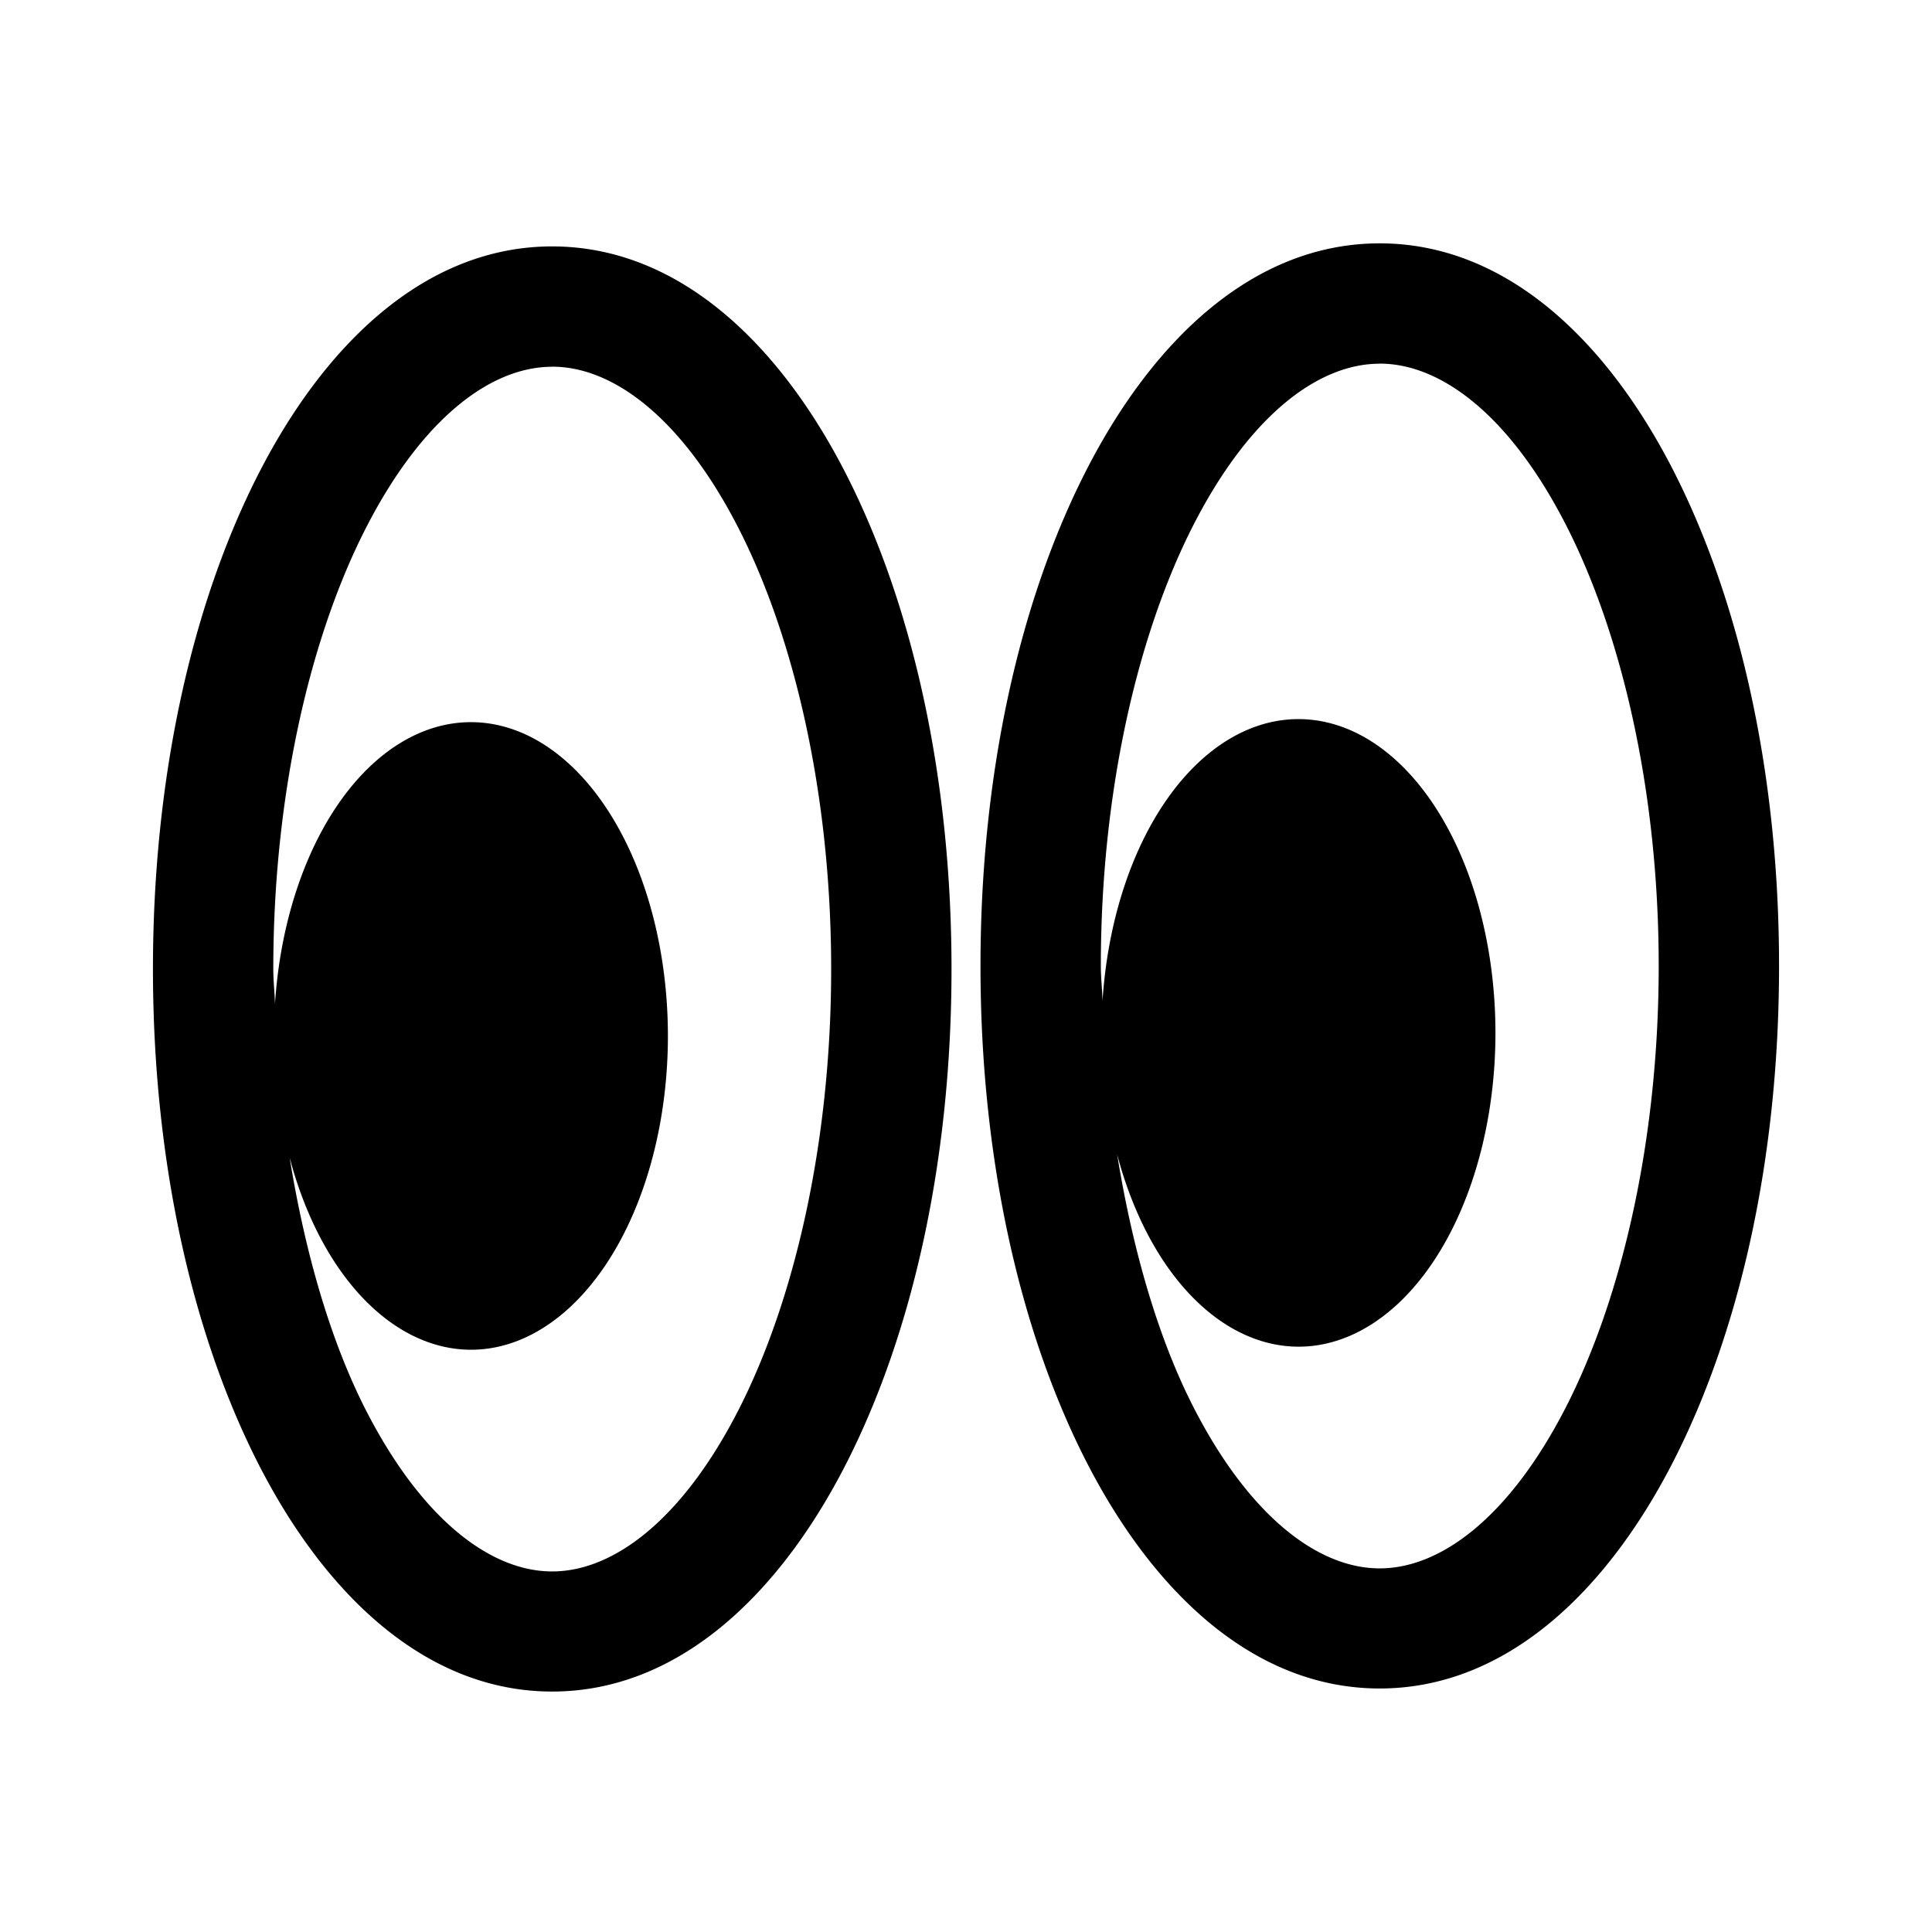 <?xml version="1.0" encoding="UTF-8" standalone="no"?>
<!-- Created with Inkscape (http://www.inkscape.org/) -->

<svg
   xmlns:dc="http://purl.org/dc/elements/1.1/"
   xmlns:cc="http://creativecommons.org/ns#"
   xmlns:rdf="http://www.w3.org/1999/02/22-rdf-syntax-ns#"
   xmlns:svg="http://www.w3.org/2000/svg"
   xmlns="http://www.w3.org/2000/svg"
   xmlns:sodipodi="http://sodipodi.sourceforge.net/DTD/sodipodi-0.dtd"
   xmlns:inkscape="http://www.inkscape.org/namespaces/inkscape"
   width="24"
   height="24"
   viewBox="0 0 24 24"
   version="1.1"
   id="svg8"
   inkscape:version="0.92.4 (unknown)"
   sodipodi:docname="eyes.svg">
  <defs
     id="defs2" />
  <sodipodi:namedview
     id="base"
     pagecolor="#ffffff"
     bordercolor="#666666"
     borderopacity="1.0"
     inkscape:pageopacity="0.0"
     inkscape:pageshadow="2"
     inkscape:zoom="38.916667"
     inkscape:cx="7.5931477"
     inkscape:cy="12"
     inkscape:document-units="px"
     inkscape:current-layer="layer1"
     showgrid="true"
     units="px"
     showguides="true"
     inkscape:guide-bbox="true"
     inkscape:window-width="3840"
     inkscape:window-height="2065"
     inkscape:window-x="3840"
     inkscape:window-y="0"
     inkscape:window-maximized="1">
    <inkscape:grid
       type="xygrid"
       id="grid4518" />
    <sodipodi:guide
       position="-0.265,5.556"
       orientation="0,1"
       id="guide4520"
       inkscape:locked="false" />
    <sodipodi:guide
       position="-0.794,0.794"
       orientation="0,1"
       id="guide4522"
       inkscape:locked="false" />
    <sodipodi:guide
       position="0.794,4.763"
       orientation="1,0"
       id="guide4524"
       inkscape:locked="false" />
    <sodipodi:guide
       position="5.556,3.969"
       orientation="1,0"
       id="guide4526"
       inkscape:locked="false" />
    <sodipodi:guide
       position="3.175,4.233"
       orientation="1,0"
       id="guide4528"
       inkscape:locked="false" />
  </sodipodi:namedview>
  <g
     inkscape:label="Ebene 1"
     inkscape:groupmode="layer"
     id="layer1"
     transform="translate(0,-290.65)">
    <path
       style="color:#000000;font-style:normal;font-variant:normal;font-weight:normal;font-stretch:normal;font-size:medium;line-height:normal;font-family:sans-serif;font-variant-ligatures:normal;font-variant-position:normal;font-variant-caps:normal;font-variant-numeric:normal;font-variant-alternates:normal;font-feature-settings:normal;text-indent:0;text-align:start;text-decoration:none;text-decoration-line:none;text-decoration-style:solid;text-decoration-color:#000000;letter-spacing:normal;word-spacing:normal;text-transform:none;writing-mode:lr-tb;direction:ltr;text-orientation:mixed;dominant-baseline:auto;baseline-shift:baseline;text-anchor:start;white-space:normal;shape-padding:0;clip-rule:nonzero;display:inline;overflow:visible;visibility:visible;opacity:1;isolation:auto;mix-blend-mode:normal;color-interpolation:sRGB;color-interpolation-filters:linearRGB;solid-color:#000000;solid-opacity:1;vector-effect:none;fill:#000000;fill-opacity:1;fill-rule:nonzero;stroke:none;stroke-width:1.494;stroke-linecap:butt;stroke-linejoin:round;stroke-miterlimit:4;stroke-dasharray:none;stroke-dashoffset:0;stroke-opacity:1;color-rendering:auto;image-rendering:auto;shape-rendering:auto;text-rendering:auto;enable-background:accumulate"
       d="m 6.859,293.711 c -1.558,0 -2.81,1.19 -3.643,2.816 -0.833,1.626 -1.316,3.784 -1.316,6.16 2e-7,2.376 0.484,4.534 1.316,6.16 0.833,1.626 2.085,2.816 3.643,2.816 1.558,0 2.812,-1.19 3.645,-2.816 0.833,-1.626 1.316,-3.784 1.316,-6.16 0,-2.376 -0.484,-4.534 -1.316,-6.16 -0.833,-1.626 -2.087,-2.816 -3.645,-2.816 z m 0,1.494 c 0.769,0 1.622,0.652 2.314,2.004 0.692,1.352 1.152,3.309 1.152,5.479 -1e-6,2.169 -0.46,4.126 -1.152,5.479 -0.692,1.352 -1.545,2.004 -2.314,2.004 -0.769,0 -1.622,-0.652 -2.314,-2.004 -0.429,-0.839 -0.751,-1.926 -0.947,-3.137 a 2.446,3.899 0 0 0 2.252,2.387 2.446,3.899 0 0 0 2.447,-3.898 2.446,3.899 0 0 0 -2.447,-3.898 2.446,3.899 0 0 0 -2.434,3.5 c -0.004,-0.146 -0.021,-0.284 -0.021,-0.432 0,-2.169 0.458,-4.126 1.15,-5.479 0.692,-1.352 1.545,-2.004 2.314,-2.004 z"
       id="path824"
       inkscape:connector-curvature="0" />
    <path
       style="color:#000000;font-style:normal;font-variant:normal;font-weight:normal;font-stretch:normal;font-size:medium;line-height:normal;font-family:sans-serif;font-variant-ligatures:normal;font-variant-position:normal;font-variant-caps:normal;font-variant-numeric:normal;font-variant-alternates:normal;font-feature-settings:normal;text-indent:0;text-align:start;text-decoration:none;text-decoration-line:none;text-decoration-style:solid;text-decoration-color:#000000;letter-spacing:normal;word-spacing:normal;text-transform:none;writing-mode:lr-tb;direction:ltr;text-orientation:mixed;dominant-baseline:auto;baseline-shift:baseline;text-anchor:start;white-space:normal;shape-padding:0;clip-rule:nonzero;display:inline;overflow:visible;visibility:visible;opacity:1;isolation:auto;mix-blend-mode:normal;color-interpolation:sRGB;color-interpolation-filters:linearRGB;solid-color:#000000;solid-opacity:1;vector-effect:none;fill:#000000;fill-opacity:1;fill-rule:nonzero;stroke:none;stroke-width:1.494;stroke-linecap:butt;stroke-linejoin:round;stroke-miterlimit:4;stroke-dasharray:none;stroke-dashoffset:0;stroke-opacity:1;color-rendering:auto;image-rendering:auto;shape-rendering:auto;text-rendering:auto;enable-background:accumulate"
       d="m 17.139,293.673 c -1.558,0 -2.81,1.19 -3.643,2.816 -0.833,1.626 -1.316,3.784 -1.316,6.16 0,2.376 0.484,4.534 1.316,6.16 0.833,1.626 2.085,2.816 3.643,2.816 1.558,0 2.812,-1.19 3.645,-2.816 0.833,-1.626 1.316,-3.784 1.316,-6.16 0,-2.376 -0.484,-4.534 -1.316,-6.16 -0.833,-1.626 -2.087,-2.816 -3.645,-2.816 z m 0,1.494 c 0.769,0 1.622,0.652 2.314,2.004 0.692,1.352 1.152,3.309 1.152,5.479 -1e-6,2.169 -0.46,4.126 -1.152,5.479 -0.692,1.352 -1.545,2.004 -2.314,2.004 -0.769,0 -1.622,-0.652 -2.314,-2.004 -0.429,-0.839 -0.751,-1.926 -0.947,-3.137 a 2.446,3.899 0 0 0 2.252,2.387 2.446,3.899 0 0 0 2.447,-3.898 2.446,3.899 0 0 0 -2.447,-3.898 2.446,3.899 0 0 0 -2.434,3.5 c -0.004,-0.146 -0.021,-0.284 -0.021,-0.432 0,-2.169 0.458,-4.126 1.15,-5.479 0.692,-1.352 1.545,-2.004 2.314,-2.004 z"
       id="path824-2"
       inkscape:connector-curvature="0" />
  </g>
</svg>
